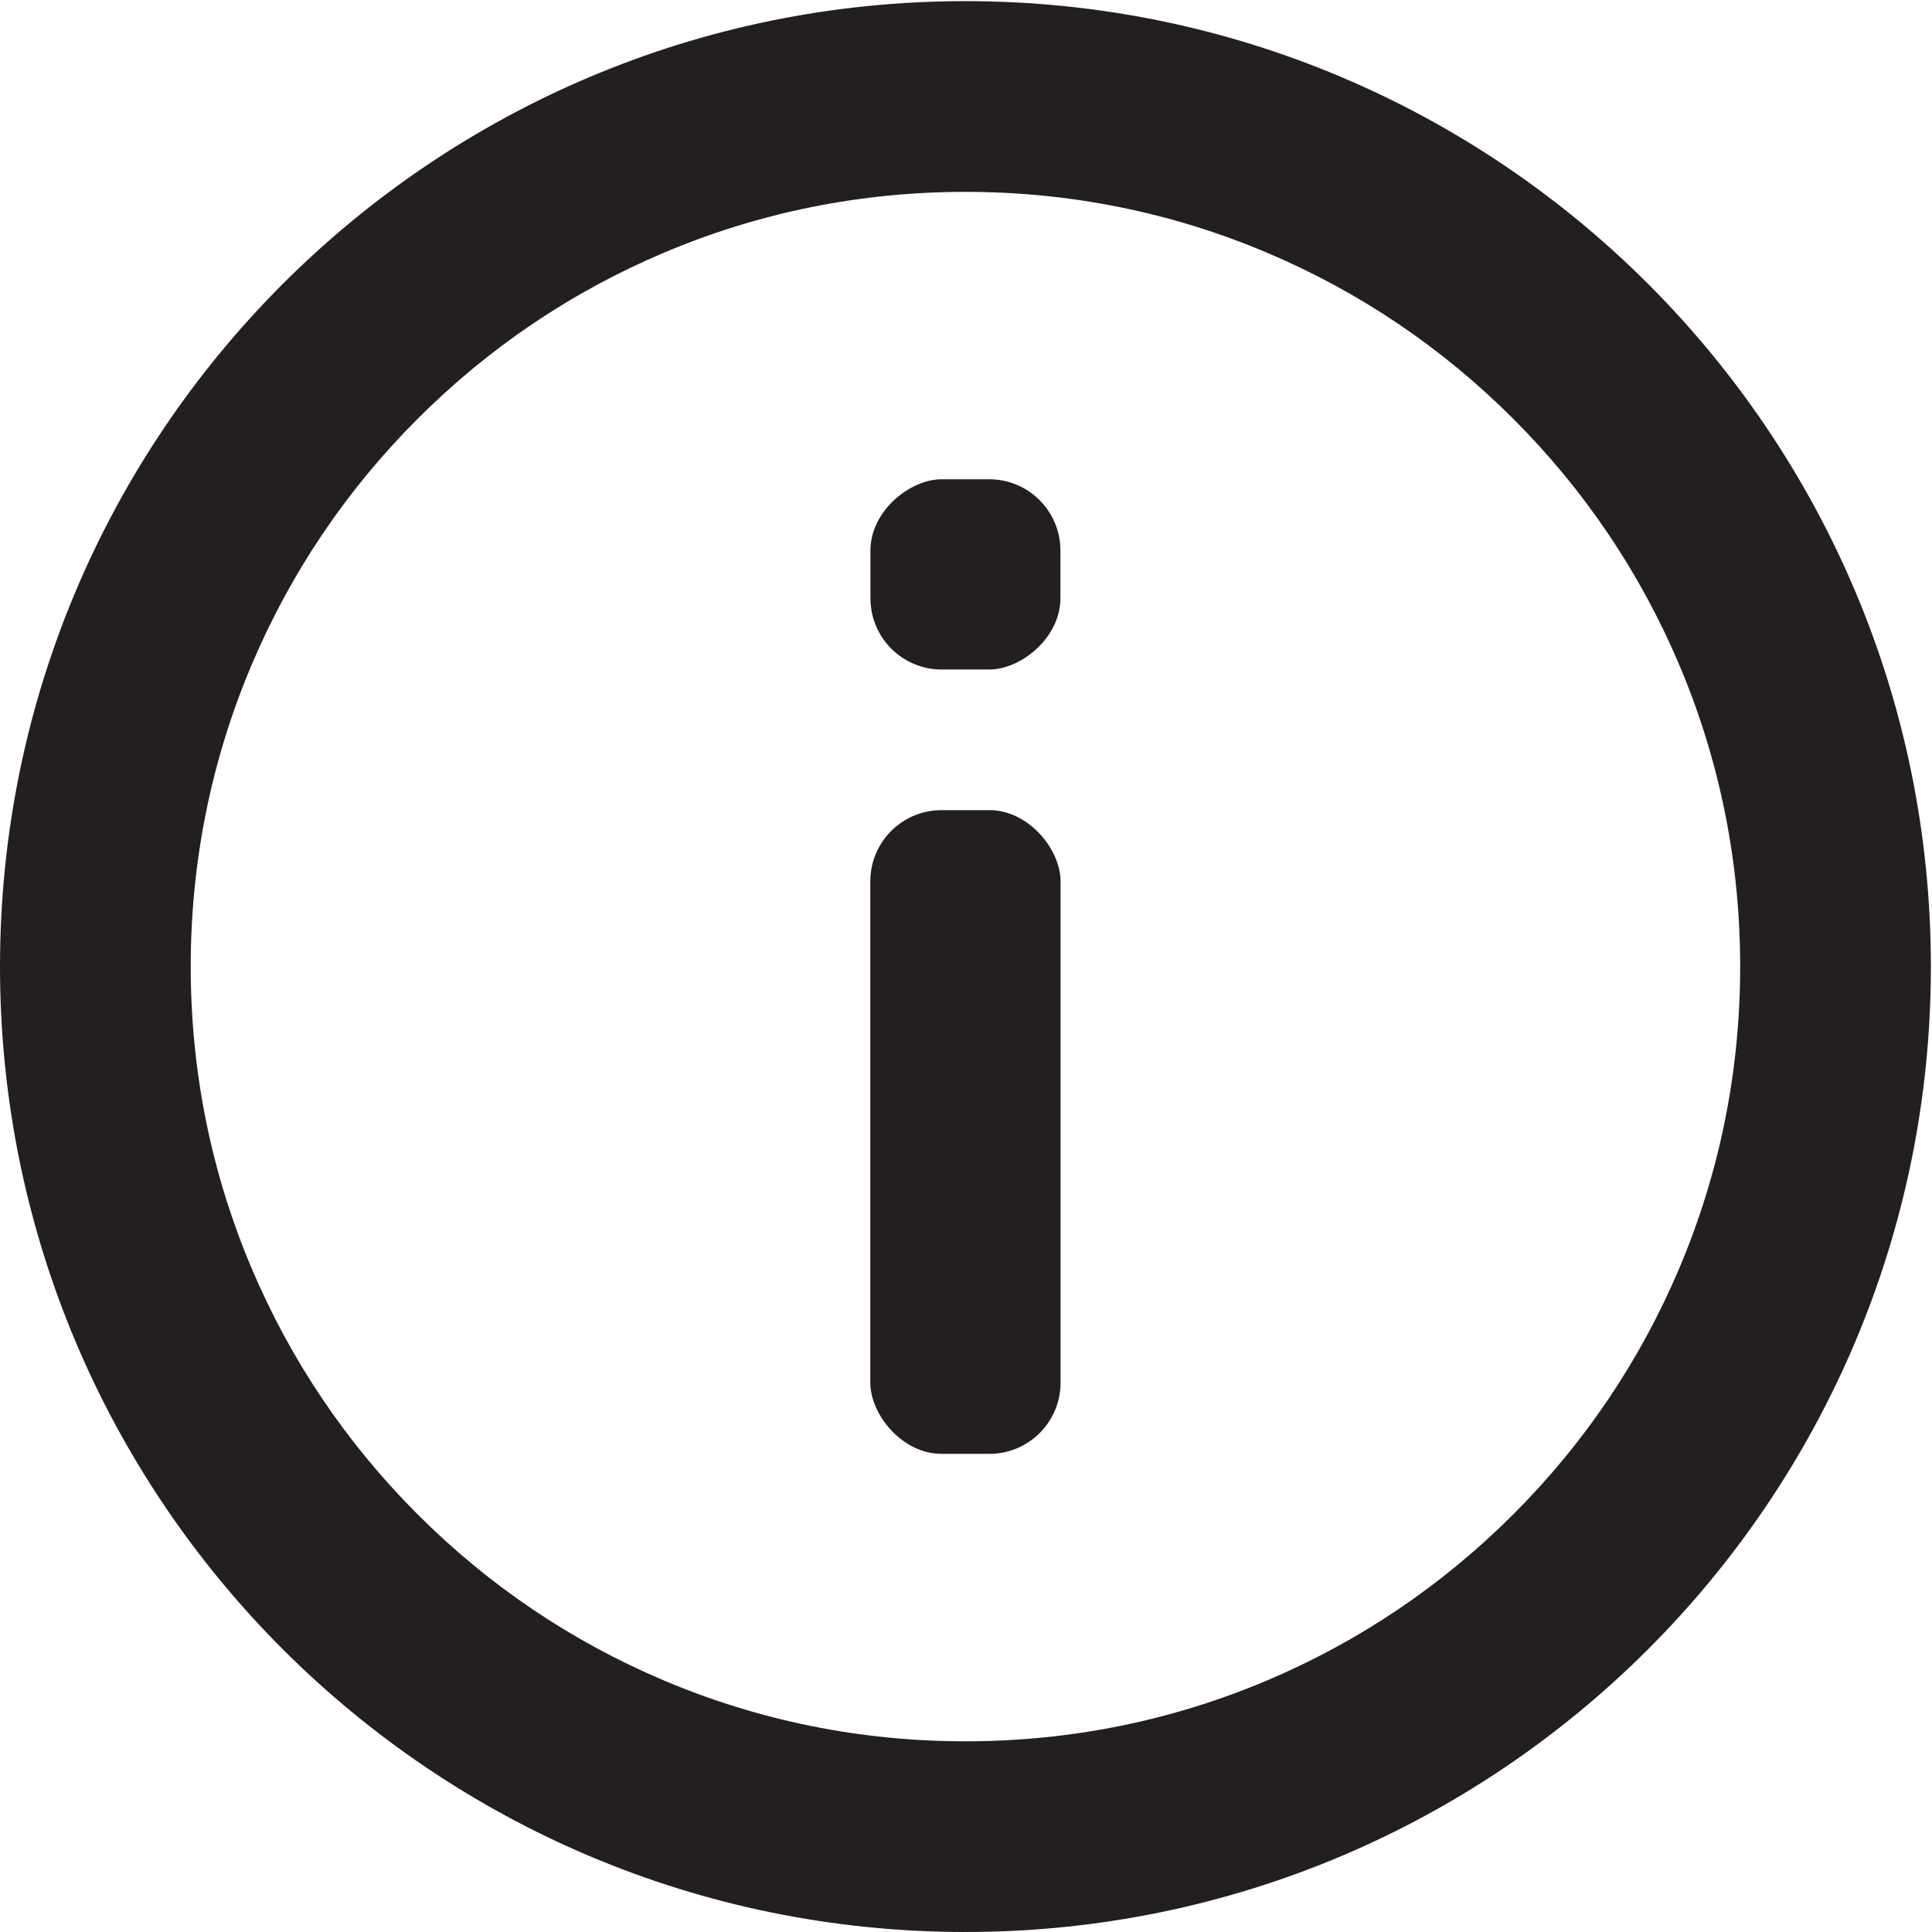 <?xml version="1.0" encoding="UTF-8"?>
<svg id="Layer_37" data-name="Layer 37" xmlns="http://www.w3.org/2000/svg" viewBox="0 0 850.89 850.9">
  <defs>
    <style>
      .cls-1 {
        fill: #231f20;
        stroke-width: 0px;
      }
    </style>
  </defs>
  <g>
    <rect class="cls-1" x="383.3" y="356.81" width="83.79" height="283.51" rx="31.36" ry="31.36" transform="translate(850.39 997.12) rotate(180)"/>
    <rect class="cls-1" x="383.3" y="211.14" width="83.79" height="83.67" rx="31.36" ry="31.36" transform="translate(678.17 -172.22) rotate(90)"/>
  </g>
  <path class="cls-1" d="M425.2,84.5c46.1,0,90.77,9.01,132.78,26.78,40.62,17.18,77.12,41.79,108.48,73.16,31.36,31.36,55.97,67.86,73.16,108.48,17.77,42.01,26.78,86.69,26.78,132.78s-9.01,90.77-26.78,132.78c-17.18,40.62-41.79,77.12-73.16,108.48-31.36,31.36-67.86,55.97-108.48,73.16-42.01,17.77-86.69,26.78-132.78,26.78s-90.77-9.01-132.78-26.78c-40.62-17.18-77.12-41.79-108.48-73.16-31.36-31.36-55.97-67.86-73.16-108.48-17.77-42.01-26.78-86.69-26.78-132.78s9.01-90.77,26.78-132.78c17.18-40.62,41.79-77.12,73.16-108.48,31.36-31.36,67.86-55.97,108.48-73.16,42.01-17.77,86.69-26.78,132.78-26.78M425.2.5h0C190.37.5,0,190.87,0,425.7H0C0,660.53,190.37,850.89,425.2,850.89h0c234.83,0,425.2-190.37,425.2-425.2h0C850.39,190.87,660.03.5,425.2.5h0Z"/>
</svg>